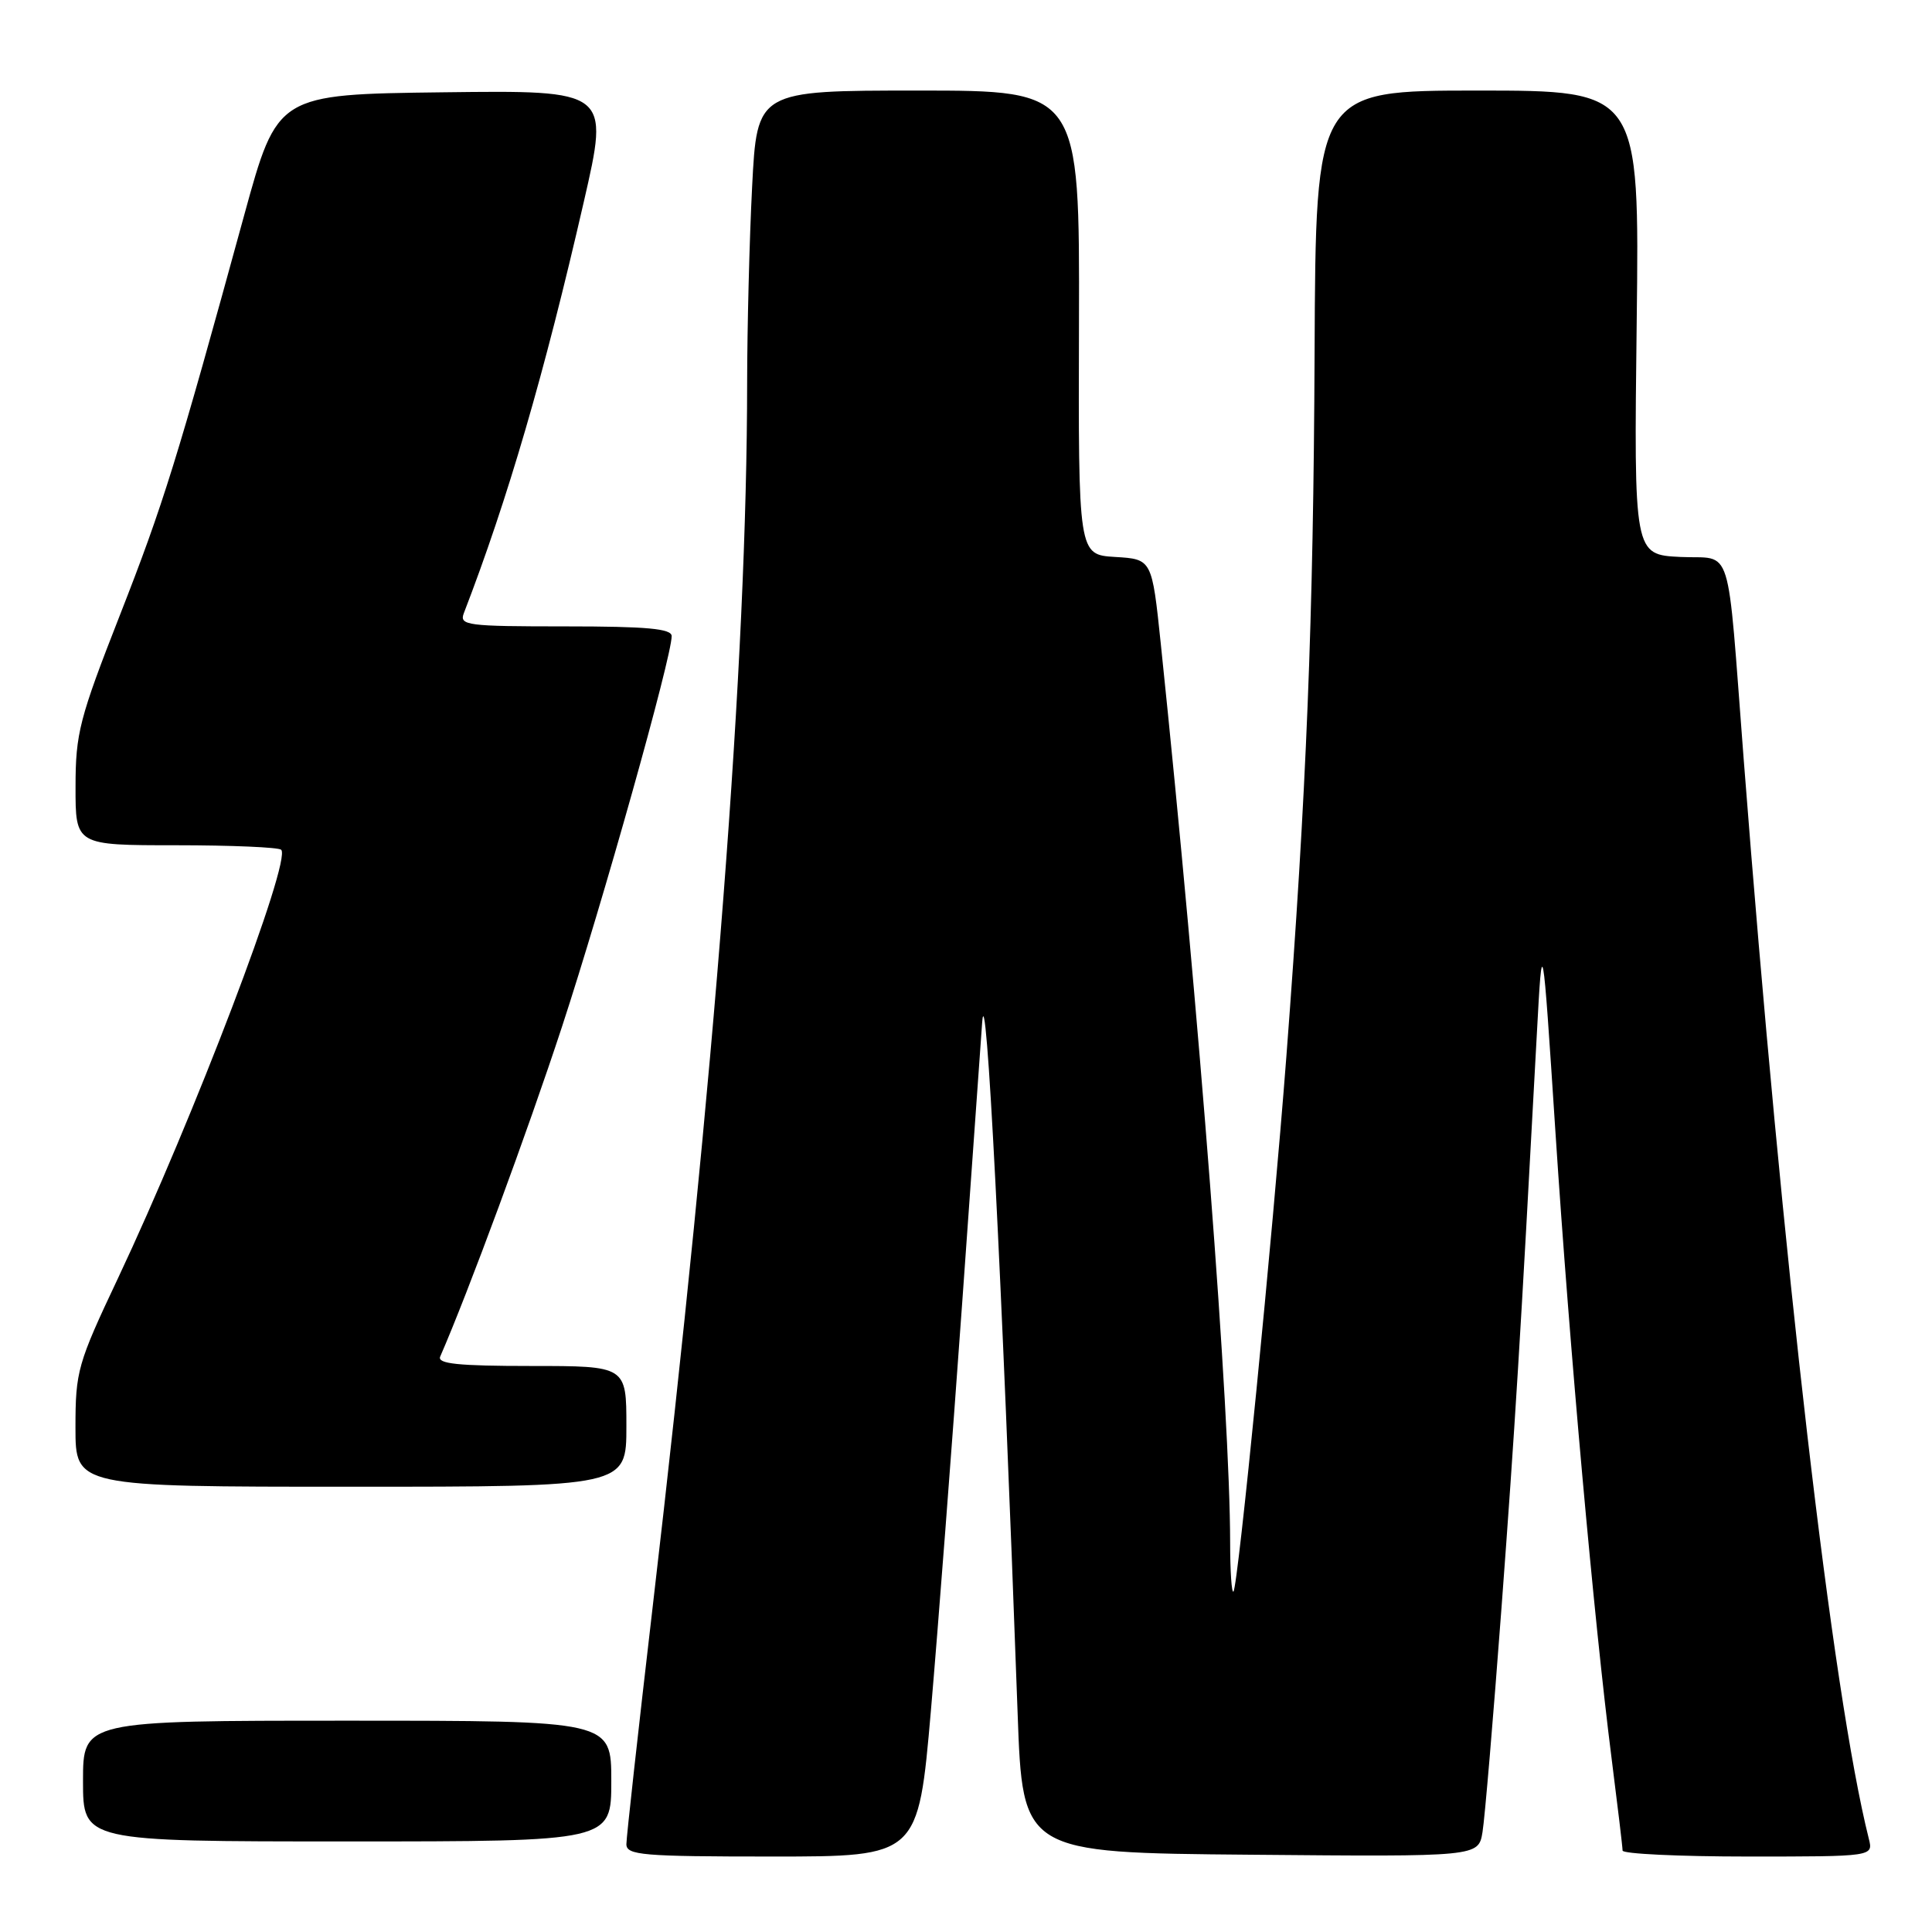 <?xml version="1.0" encoding="UTF-8" standalone="no"?>
<!DOCTYPE svg PUBLIC "-//W3C//DTD SVG 1.1//EN" "http://www.w3.org/Graphics/SVG/1.1/DTD/svg11.dtd" >
<svg xmlns="http://www.w3.org/2000/svg" xmlns:xlink="http://www.w3.org/1999/xlink" version="1.1" viewBox="0 0 256 256">
 <g >
 <path fill="currentColor"
d=" M 123.35 226.66 C 124.27 216.03 126.14 191.62 127.51 172.43 C 128.88 153.23 130.06 136.62 130.14 135.51 C 130.66 128.22 132.74 168.77 134.84 227.00 C 135.50 245.50 135.50 245.50 165.70 245.76 C 195.90 246.03 195.90 246.03 196.44 242.76 C 196.74 240.97 197.87 227.57 198.96 213.00 C 200.76 188.85 201.42 178.16 203.64 137.00 C 204.37 123.50 204.37 123.50 206.11 150.10 C 207.99 178.80 211.20 214.57 213.54 232.96 C 214.34 239.26 215.00 244.77 215.00 245.21 C 215.00 245.64 222.47 246.00 231.61 246.00 C 248.22 246.00 248.22 246.00 247.63 243.65 C 242.81 224.47 236.20 167.41 231.04 100.50 C 228.78 71.17 229.71 74.13 222.68 73.80 C 216.50 73.50 216.50 73.50 216.87 42.75 C 217.24 12.00 217.24 12.00 195.79 12.00 C 174.34 12.00 174.34 12.00 174.19 46.70 C 174.04 81.97 173.12 105.01 170.45 140.00 C 168.62 163.93 164.04 210.30 163.44 210.89 C 163.20 211.14 163.00 208.22 163.00 204.42 C 162.98 186.93 158.97 134.85 153.81 85.30 C 152.64 74.09 152.64 74.09 147.76 73.80 C 142.88 73.50 142.88 73.50 142.97 42.75 C 143.05 12.00 143.05 12.00 121.68 12.00 C 100.31 12.00 100.31 12.00 99.66 24.75 C 99.30 31.76 99.01 43.40 99.00 50.60 C 98.99 87.44 94.80 141.70 86.46 213.11 C 84.56 229.40 83.00 243.46 83.00 244.36 C 83.00 245.82 85.09 246.00 102.33 246.00 C 121.67 246.00 121.67 246.00 123.35 226.66 Z  M 81.00 236.00 C 81.00 228.00 81.00 228.00 46.00 228.00 C 11.00 228.00 11.00 228.00 11.00 236.00 C 11.00 244.00 11.00 244.00 46.00 244.00 C 81.00 244.00 81.00 244.00 81.00 236.00 Z  M 83.00 189.00 C 83.00 181.00 83.00 181.00 70.39 181.00 C 60.68 181.00 57.91 180.71 58.33 179.75 C 62.03 171.27 69.90 149.96 74.46 136.07 C 79.87 119.57 89.00 87.08 89.00 84.29 C 89.00 83.30 85.75 83.00 74.89 83.00 C 61.87 83.00 60.84 82.87 61.46 81.25 C 67.27 66.19 72.13 49.54 77.36 26.73 C 80.75 11.96 80.75 11.96 58.75 12.23 C 36.75 12.50 36.75 12.50 32.36 28.50 C 23.43 61.08 21.64 66.82 15.89 81.50 C 10.52 95.20 10.01 97.17 10.01 104.25 C 10.00 112.00 10.00 112.00 23.33 112.00 C 30.67 112.00 36.93 112.27 37.26 112.60 C 38.66 114.00 25.66 148.12 15.62 169.40 C 10.28 180.70 10.00 181.69 10.00 189.15 C 10.00 197.00 10.00 197.00 46.50 197.00 C 83.00 197.00 83.00 197.00 83.00 189.00 Z "/>
</g>
</svg>